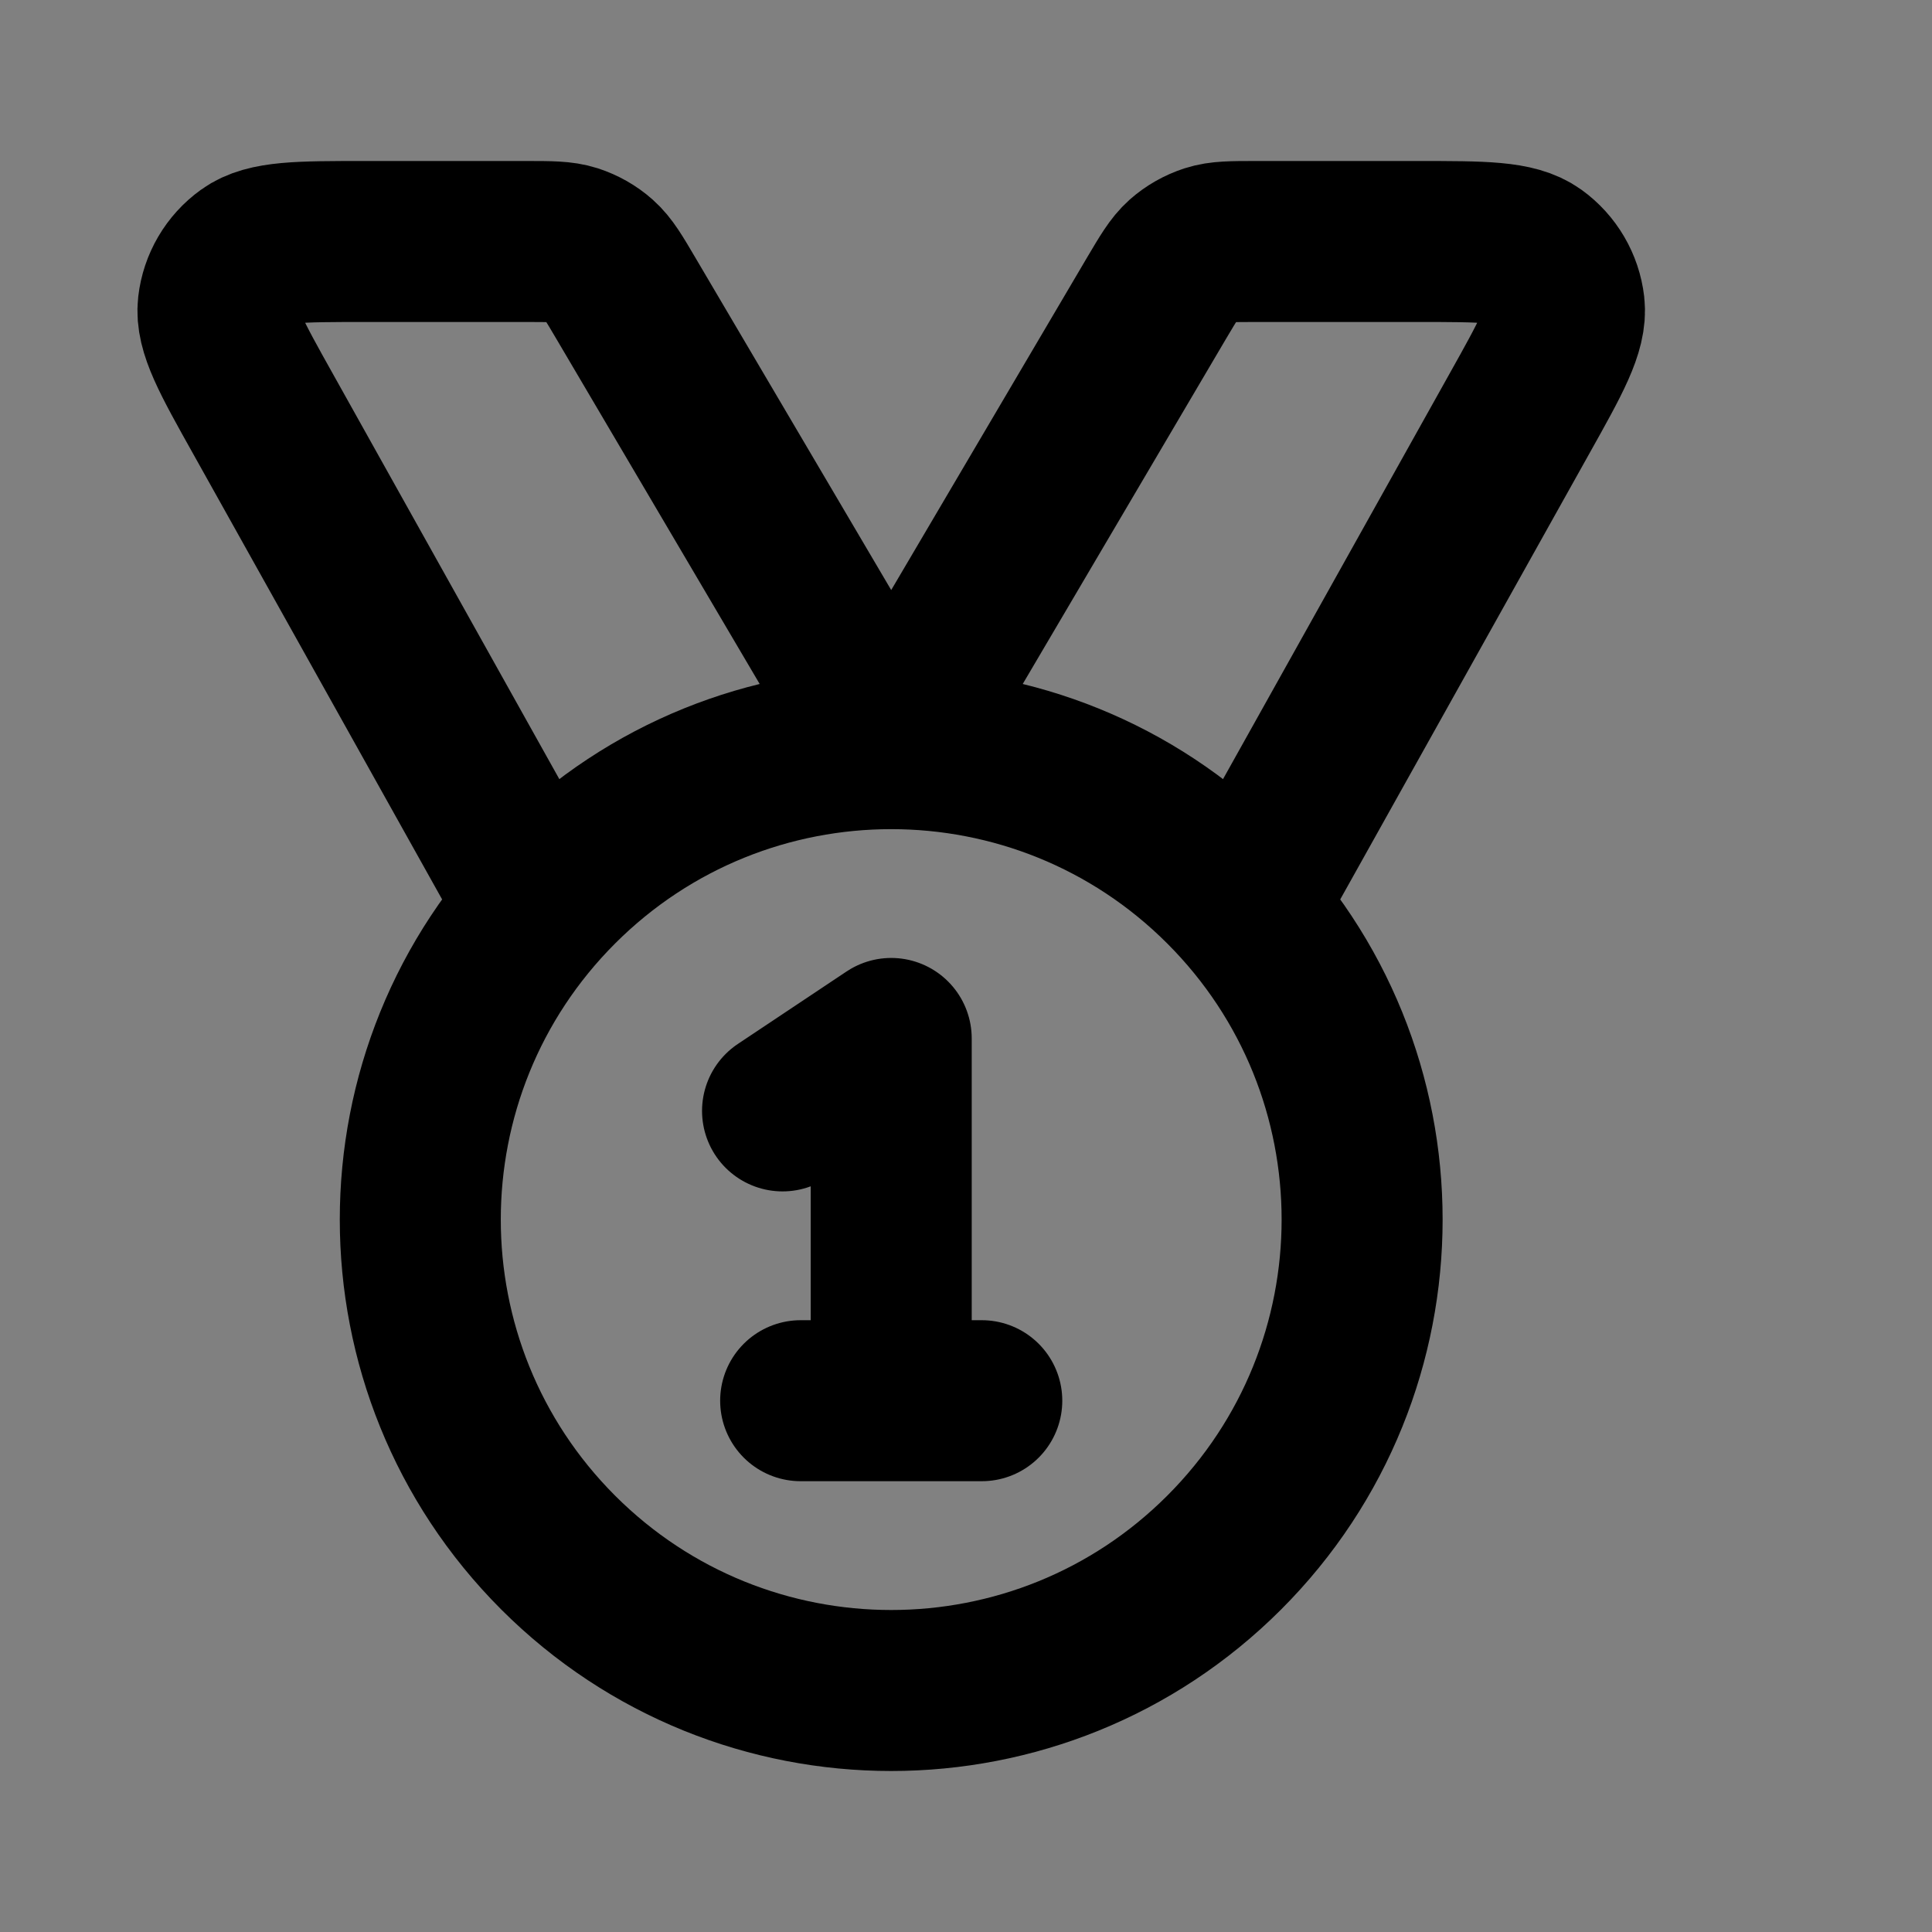 <svg width="24" height="24" viewBox="0 0 24 24" fill="none" xmlns="http://www.w3.org/2000/svg">
<rect x="0" y="0" width="24" height="24" fill="#808080" stroke="none"/>
<path d="M15.207 11.013C17.492 13.298 17.492 17.002 15.207 19.287C12.923 21.571 9.219 21.571 6.934 19.287C4.65 17.002 4.65 13.298 6.934 11.013C9.219 8.729 12.923 8.729 15.207 11.013Z" fill="white" fill-opacity="0.01"/>
<path d="M9.721 13.8L11.071 12.9V17.4" fill="white" fill-opacity="0.01"/>
<path d="M9.946 17.4H12.196H9.946Z" fill="white" fill-opacity="0.01"/>
<path d="M6.692 11.27L3.268 5.142C2.874 4.438 2.677 4.086 2.711 3.797C2.74 3.546 2.873 3.318 3.079 3.17C3.314 3 3.718 3 4.525 3H6.536C6.836 3 6.986 3 7.121 3.043C7.24 3.082 7.35 3.144 7.443 3.227C7.549 3.321 7.625 3.451 7.777 3.709L11.071 9.3L14.364 3.709C14.517 3.451 14.593 3.321 14.698 3.227C14.792 3.144 14.902 3.082 15.021 3.043C15.155 3 15.305 3 15.605 3H17.616C18.424 3 18.827 3 19.063 3.17C19.268 3.318 19.402 3.546 19.431 3.797C19.464 4.086 19.267 4.438 18.873 5.142L15.449 11.27M9.721 13.8L11.071 12.9V17.4M9.946 17.4H12.196M15.207 11.013C17.492 13.298 17.492 17.002 15.207 19.287C12.923 21.571 9.219 21.571 6.934 19.287C4.65 17.002 4.65 13.298 6.934 11.013C9.219 8.729 12.923 8.729 15.207 11.013Z" stroke="black" stroke-width="2" stroke-linecap="round" stroke-linejoin="round"/>
</svg>
